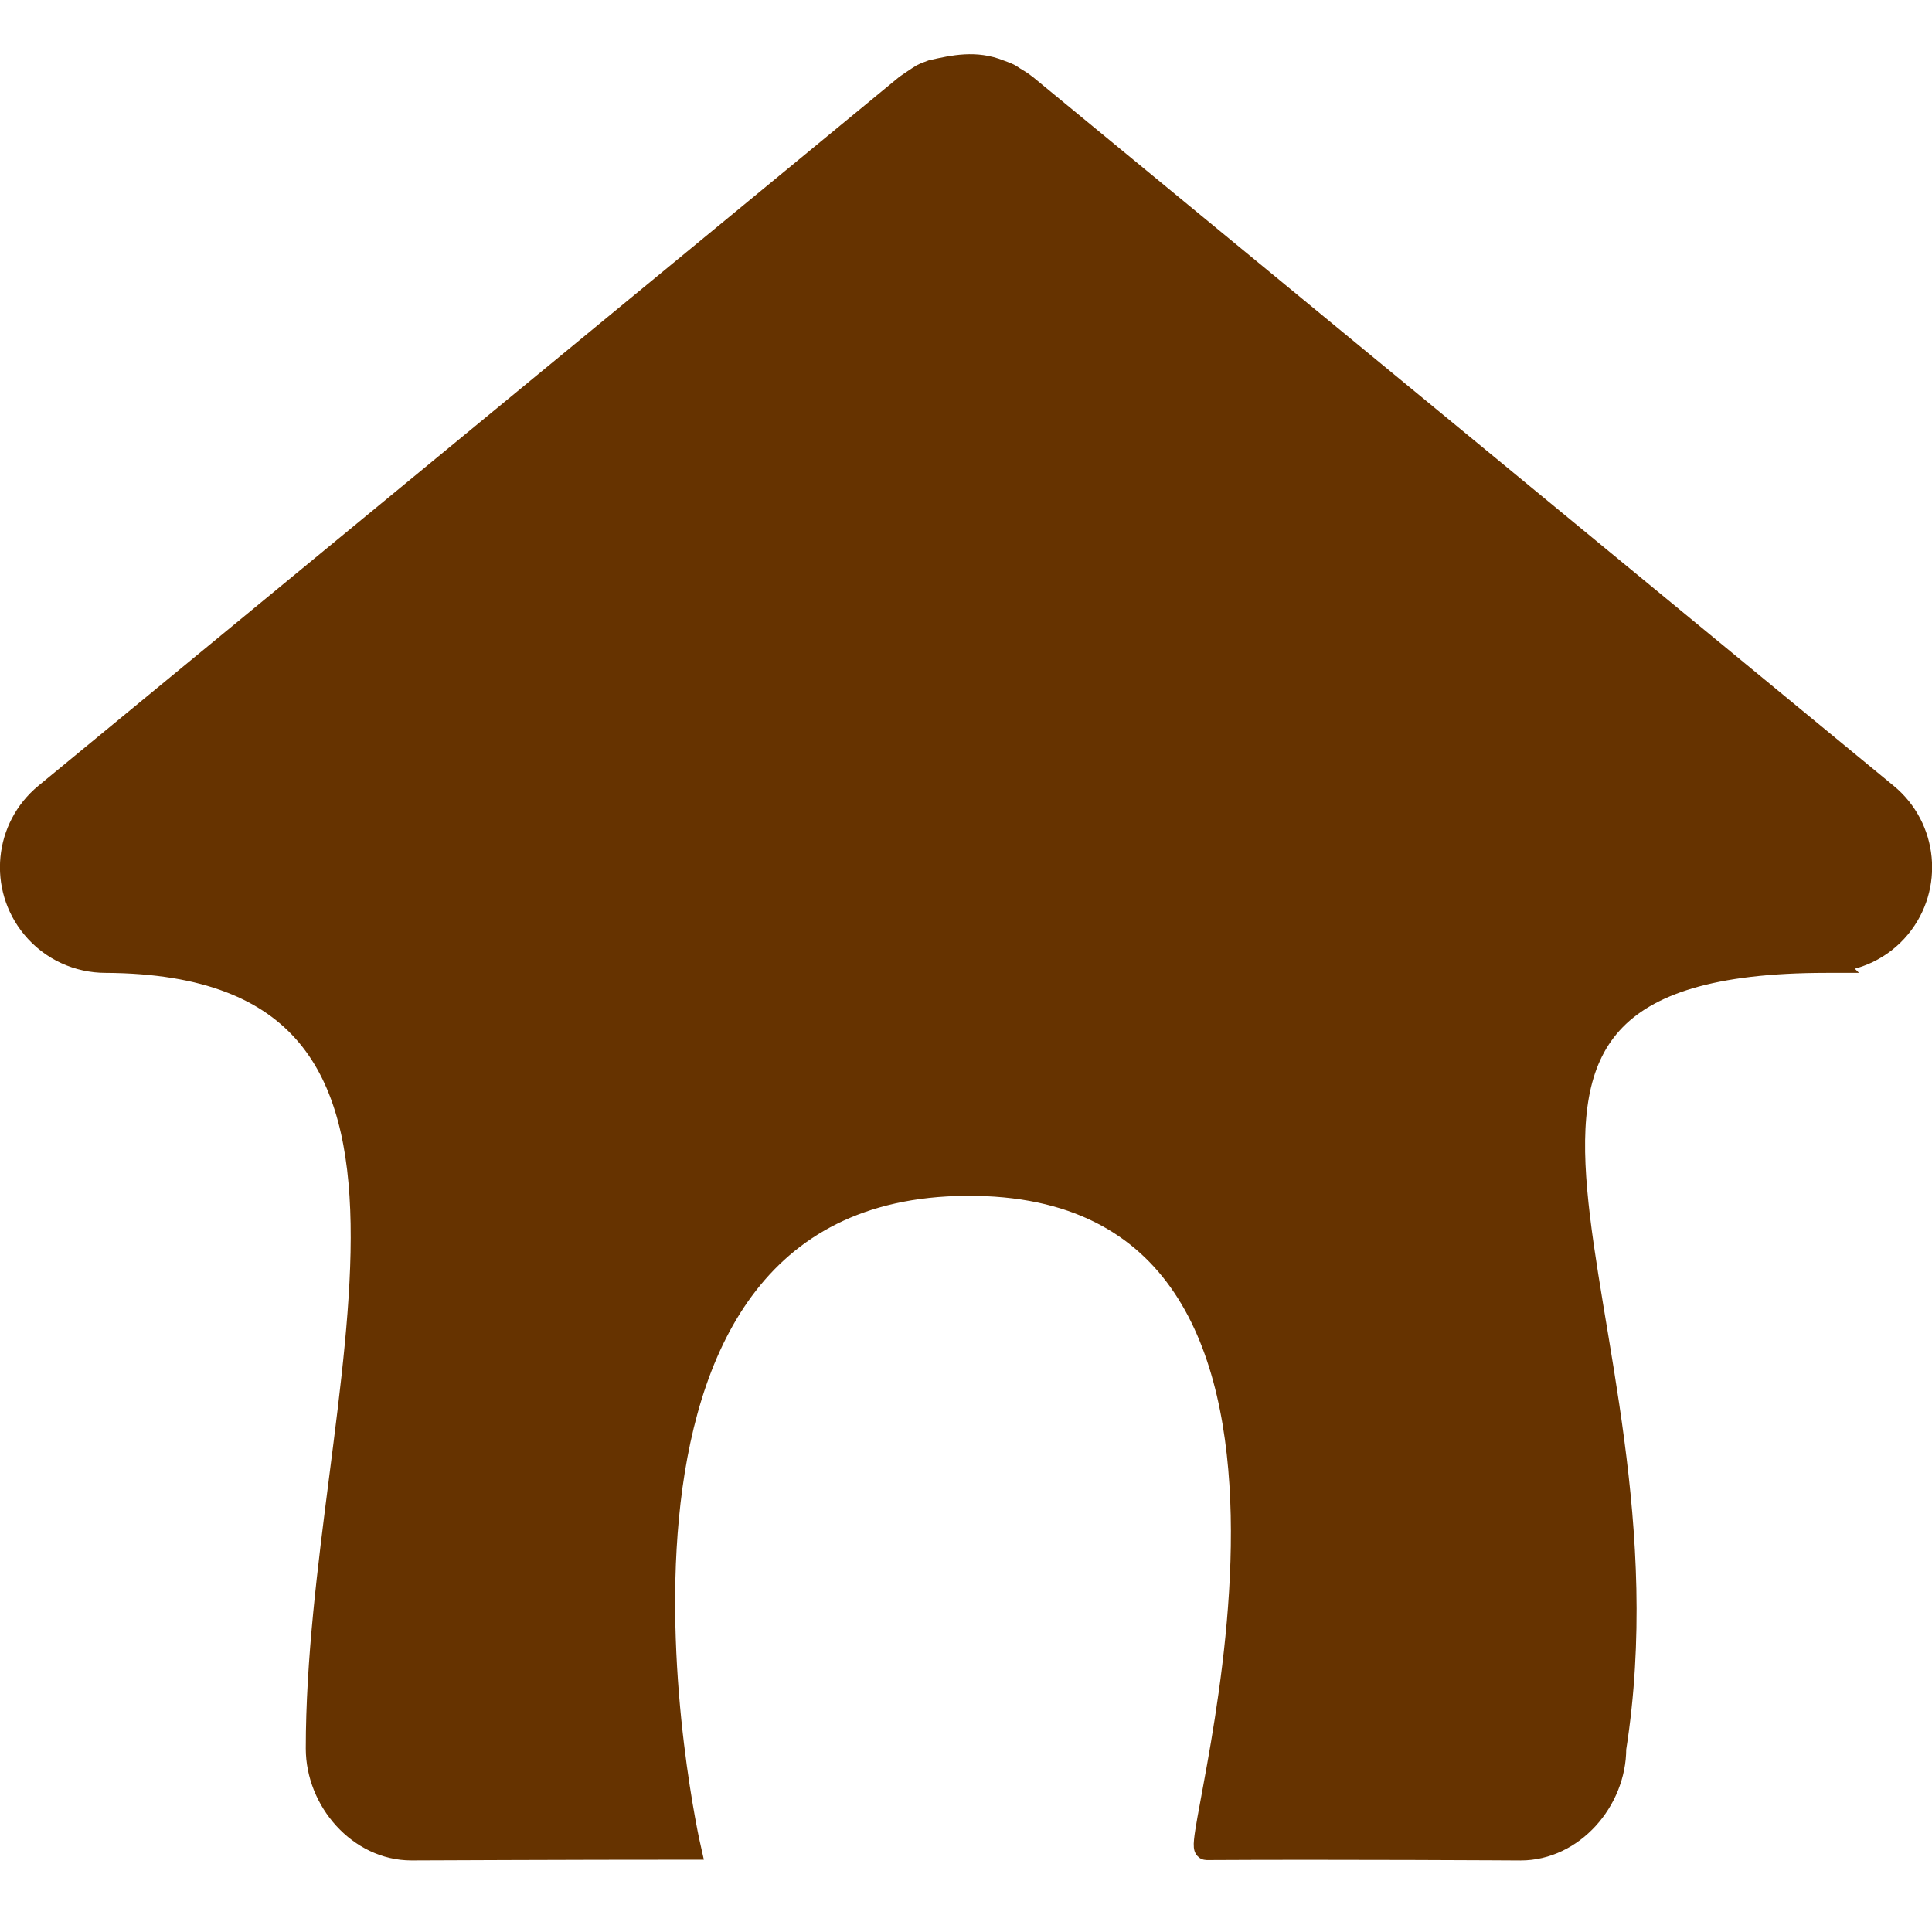 <?xml version="1.0" encoding="UTF-8" standalone="no"?>
<svg
   xmlns:osb="http://www.openswatchbook.org/uri/2009/osb"
   xmlns:dc="http://purl.org/dc/elements/1.1/"
   xmlns:cc="http://creativecommons.org/ns#"
   xmlns:rdf="http://www.w3.org/1999/02/22-rdf-syntax-ns#"
   xmlns:svg="http://www.w3.org/2000/svg"
   xmlns="http://www.w3.org/2000/svg"
   xmlns:sodipodi="http://sodipodi.sourceforge.net/DTD/sodipodi-0.dtd"
   xmlns:inkscape="http://www.inkscape.org/namespaces/inkscape"
   inkscape:version="1.0beta1 (fe3e306, 2019-09-17)"
   sodipodi:docname="icon-staff-home.svg"
   version="1.1"
   viewBox="0 0 60 60"
   data-name="Layer 1"
   id="Layer_1">
  <sodipodi:namedview
     inkscape:current-layer="Layer_1"
     inkscape:window-maximized="1"
     inkscape:window-y="-9"
     inkscape:window-x="-9"
     inkscape:cy="39.814382"
     inkscape:cx="-2.3839985"
     inkscape:zoom="8"
     showgrid="false"
     id="namedview13"
     inkscape:window-height="1001"
     inkscape:window-width="1920"
     inkscape:pageshadow="2"
     inkscape:pageopacity="0"
     guidetolerance="10"
     gridtolerance="10"
     objecttolerance="10"
     borderopacity="1"
     inkscape:document-rotation="0"
     bordercolor="#666666"
     pagecolor="#ffffff">
    <inkscape:grid
       id="grid832"
       type="xygrid" />
  </sodipodi:namedview>
  <defs
     id="defs4">
    <linearGradient
       id="linearGradient1459"
       osb:paint="solid">
      <stop
         style="stop-color:#ffffff;stop-opacity:1;"
         offset="0"
         id="stop1457" />
    </linearGradient>
    <style
       id="style2">.cls-1{fill:#630;}.cls-2{fill:none;stroke:#630;stroke-linecap:round;stroke-linejoin:round;stroke-width:2.5px;}</style>
  </defs>
  <title
     id="title6">icon-staff-home</title>
  <path
     sodipodi:nodetypes="cscccccccccccccsssssccccccccc"
     inkscape:connector-curvature="0"
     id="path2"
     d="m 58.576,24.684 2.5e-5,-3e-6 L 31.853,2.678 c -0.003,-0.003 -0.007,-0.004 -0.012,-0.007 -0.111,-0.092 -0.233,-0.165 -0.356,-0.238 -0.044,-0.026 -0.084,-0.06 -0.13,-0.085 -0.103,-0.054 -0.212,-0.09 -0.319,-0.13 -0.728,-0.294 -1.417,-0.148 -2.088,0.006 -0.103,0.039 -0.208,0.074 -0.306,0.125 -0.167,0.102 -0.342,0.227 -0.487,0.324 -0.003,0.002 -0.006,0.004 -0.009,0.007 L 1.424,24.684 c -1.242,1.023 -1.42,2.86 -0.396,4.103 0.576,0.7 1.411,1.062 2.252,1.062 12.487,0.064 6.581,13.516 6.581,24.451 0,1.61 1.305,3.113 2.915,3.113 0,0 5.08,-0.023 8.626,-0.023 0,0 -4.678,-20.521 8.598,-20.617 13.486,-0.098 6.918,20.632 7.471,20.629 3.949,-0.024 9.754,0.012 9.754,0.012 1.61,0 2.915,-1.503 2.915,-3.113 2.13,-13.59 -7.551,-24.452 6.578,-24.452 h 0.004 0.004 0.127 l -0.013,-0.013 c 0.8,-0.032 1.584,-0.382 2.134,-1.049 1.024,-1.242 0.846,-3.079 -0.396,-4.102 z"
     style="fill:#663300;fill-opacity:1;stroke:#663300;stroke-width:0.729;stroke-opacity:1" />
</svg>
